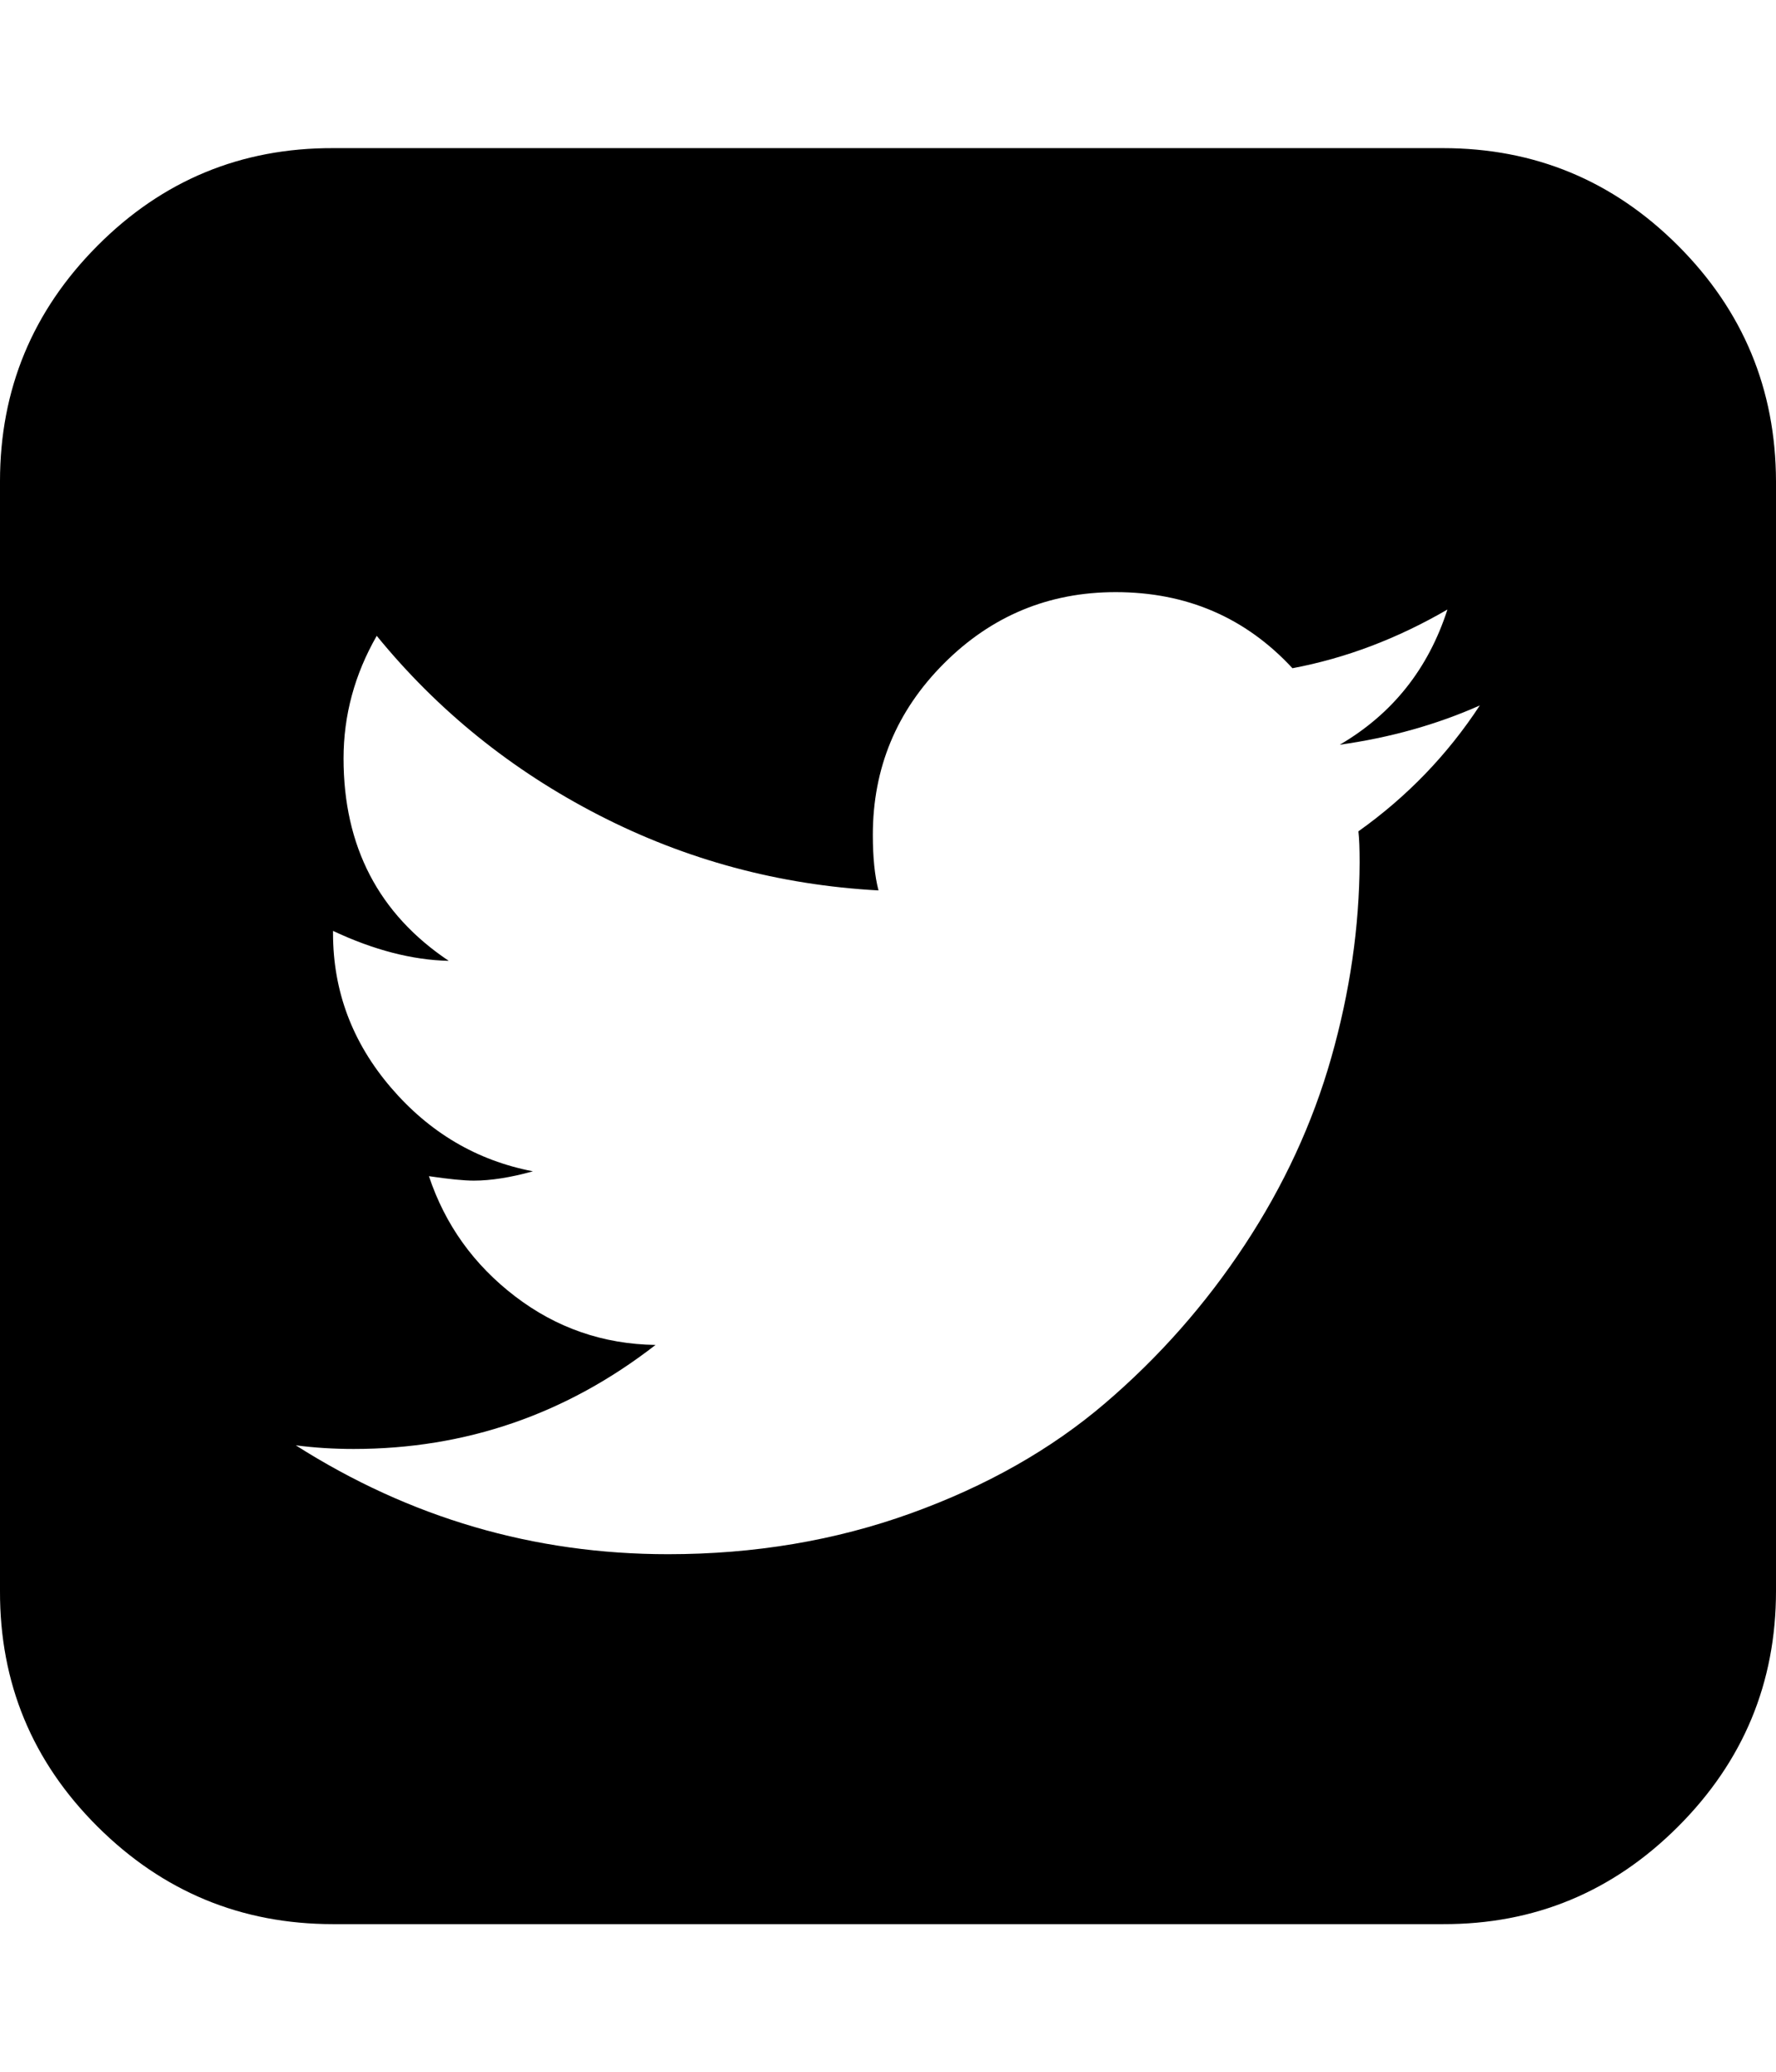 <svg height="512" width="438.9" xmlns="http://www.w3.org/2000/svg"><path d="m0 393.1v-274.2q0-34 24.1-58.2t58.2-24.1h274.3q34 0 58.1 24.1t24.2 58.2v274.2q0 34-24.2 58.2t-58.1 24.1h-274.3q-34 0-58.2-24.1t-24.1-58.2z m73.1-36q42.3 26.9 92 26.9 32 0 60-10.1t48-27.2 34.5-39.1 21.4-46.3 7-48.2q0-5.1-0.3-7.7 18-12.8 30-31.1-16 7.1-34.6 9.7 19.5-11.4 26.6-33.4-18.6 10.8-38.3 14.5-17.4-18.8-43.7-18.8-24.8 0-42.4 17.6t-17.6 42.4q0 8.3 1.4 13.7-36.8-2-69.1-18.6t-54.9-44.3q-8.2 14.3-8.2 30.3 0 32.6 26 50-13.5-0.3-28.6-7.4v0.6q0 21.4 14.3 38.1t35.1 20.7q-8.3 2.3-14.6 2.3-3.7 0-11.1-1.1 6 18 21.3 29.7t34.7 12q-33.1 25.7-74.6 25.7-7.4 0-14.3-0.9z" /></svg>